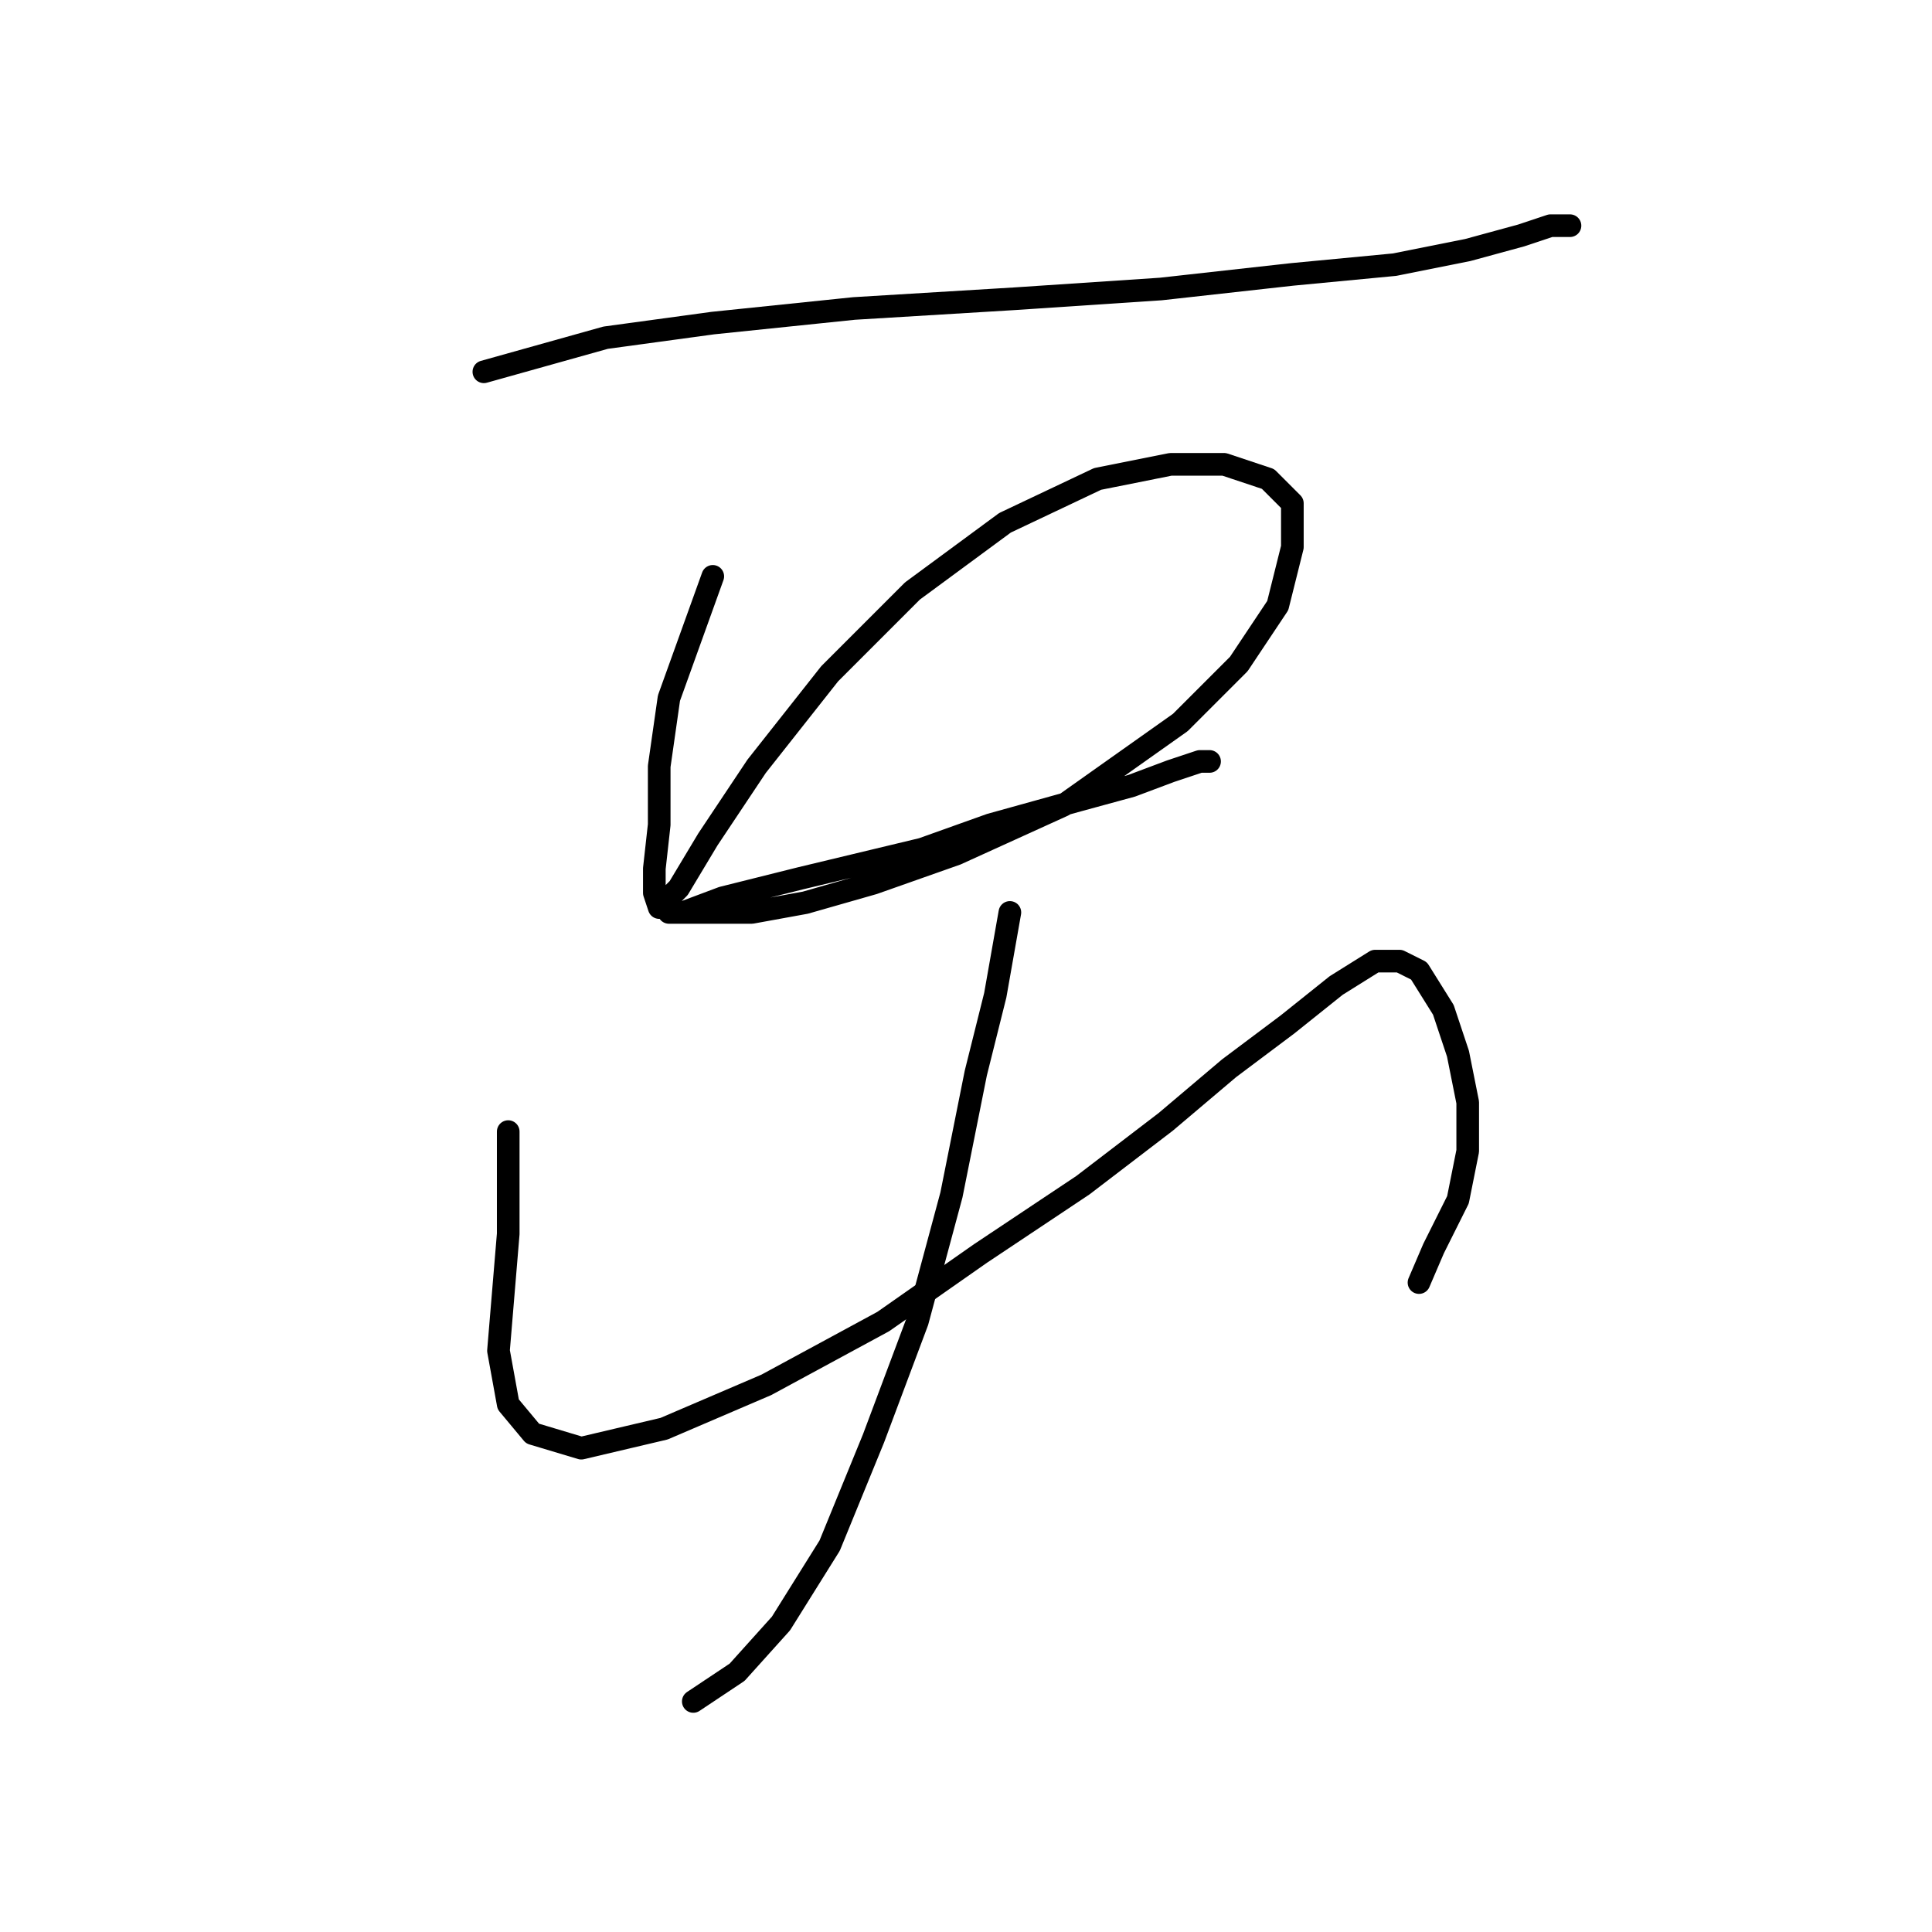 <?xml version="1.0" standalone="no"?>
    <svg width="256" height="256" xmlns="http://www.w3.org/2000/svg" version="1.1">
    <polyline stroke="black" stroke-width="3" stroke-linecap="round" fill="transparent" stroke-linejoin="round" points="64.115 49.265 80.249 44.747 94.447 42.811 113.163 40.875 134.46 39.584 153.821 38.294 171.245 36.358 184.798 35.067 194.479 33.131 201.578 31.195 205.45 29.904 208.031 29.904 208.031 29.904 205.45 29.904 205.45 29.904 " />
        <polyline stroke="black" stroke-width="3" stroke-linecap="round" fill="transparent" stroke-linejoin="round" points="94.447 76.37 88.639 92.504 87.348 101.54 87.348 109.284 86.703 115.092 86.703 118.319 87.348 120.255 89.929 117.674 93.802 111.22 100.255 101.54 109.936 89.278 120.907 78.306 133.169 69.271 145.431 63.463 155.111 61.527 162.21 61.527 168.019 63.463 171.245 66.69 171.245 72.498 169.309 80.242 164.146 87.987 156.402 95.731 140.913 106.702 126.715 113.156 115.744 117.028 106.709 119.61 99.61 120.901 94.447 120.901 90.575 120.901 88.639 120.901 90.575 120.901 95.738 118.964 106.063 116.383 122.198 112.511 131.233 109.284 142.849 106.057 149.948 104.121 155.111 102.185 158.984 100.894 160.274 100.894 160.274 100.894 160.274 100.894 " />
        <polyline stroke="black" stroke-width="3" stroke-linecap="round" fill="transparent" stroke-linejoin="round" points="67.342 149.942 67.342 163.495 66.696 171.239 66.051 178.984 67.342 186.083 70.568 189.955 77.022 191.891 87.993 189.309 101.546 183.501 117.035 175.111 129.942 166.076 143.495 157.041 154.466 148.651 162.856 141.552 170.6 135.744 177.054 130.581 182.217 127.354 185.443 127.354 188.025 128.645 191.252 133.808 193.188 139.616 194.479 146.07 194.479 152.523 193.188 158.977 189.961 165.431 188.025 169.948 188.025 169.948 " />
        <polyline stroke="black" stroke-width="3" stroke-linecap="round" fill="transparent" stroke-linejoin="round" points="133.814 120.901 131.878 131.872 129.297 142.198 126.07 158.332 121.552 175.111 115.744 190.6 109.936 204.798 103.482 215.124 97.674 221.578 91.865 225.45 91.865 225.45 " />
        </svg>